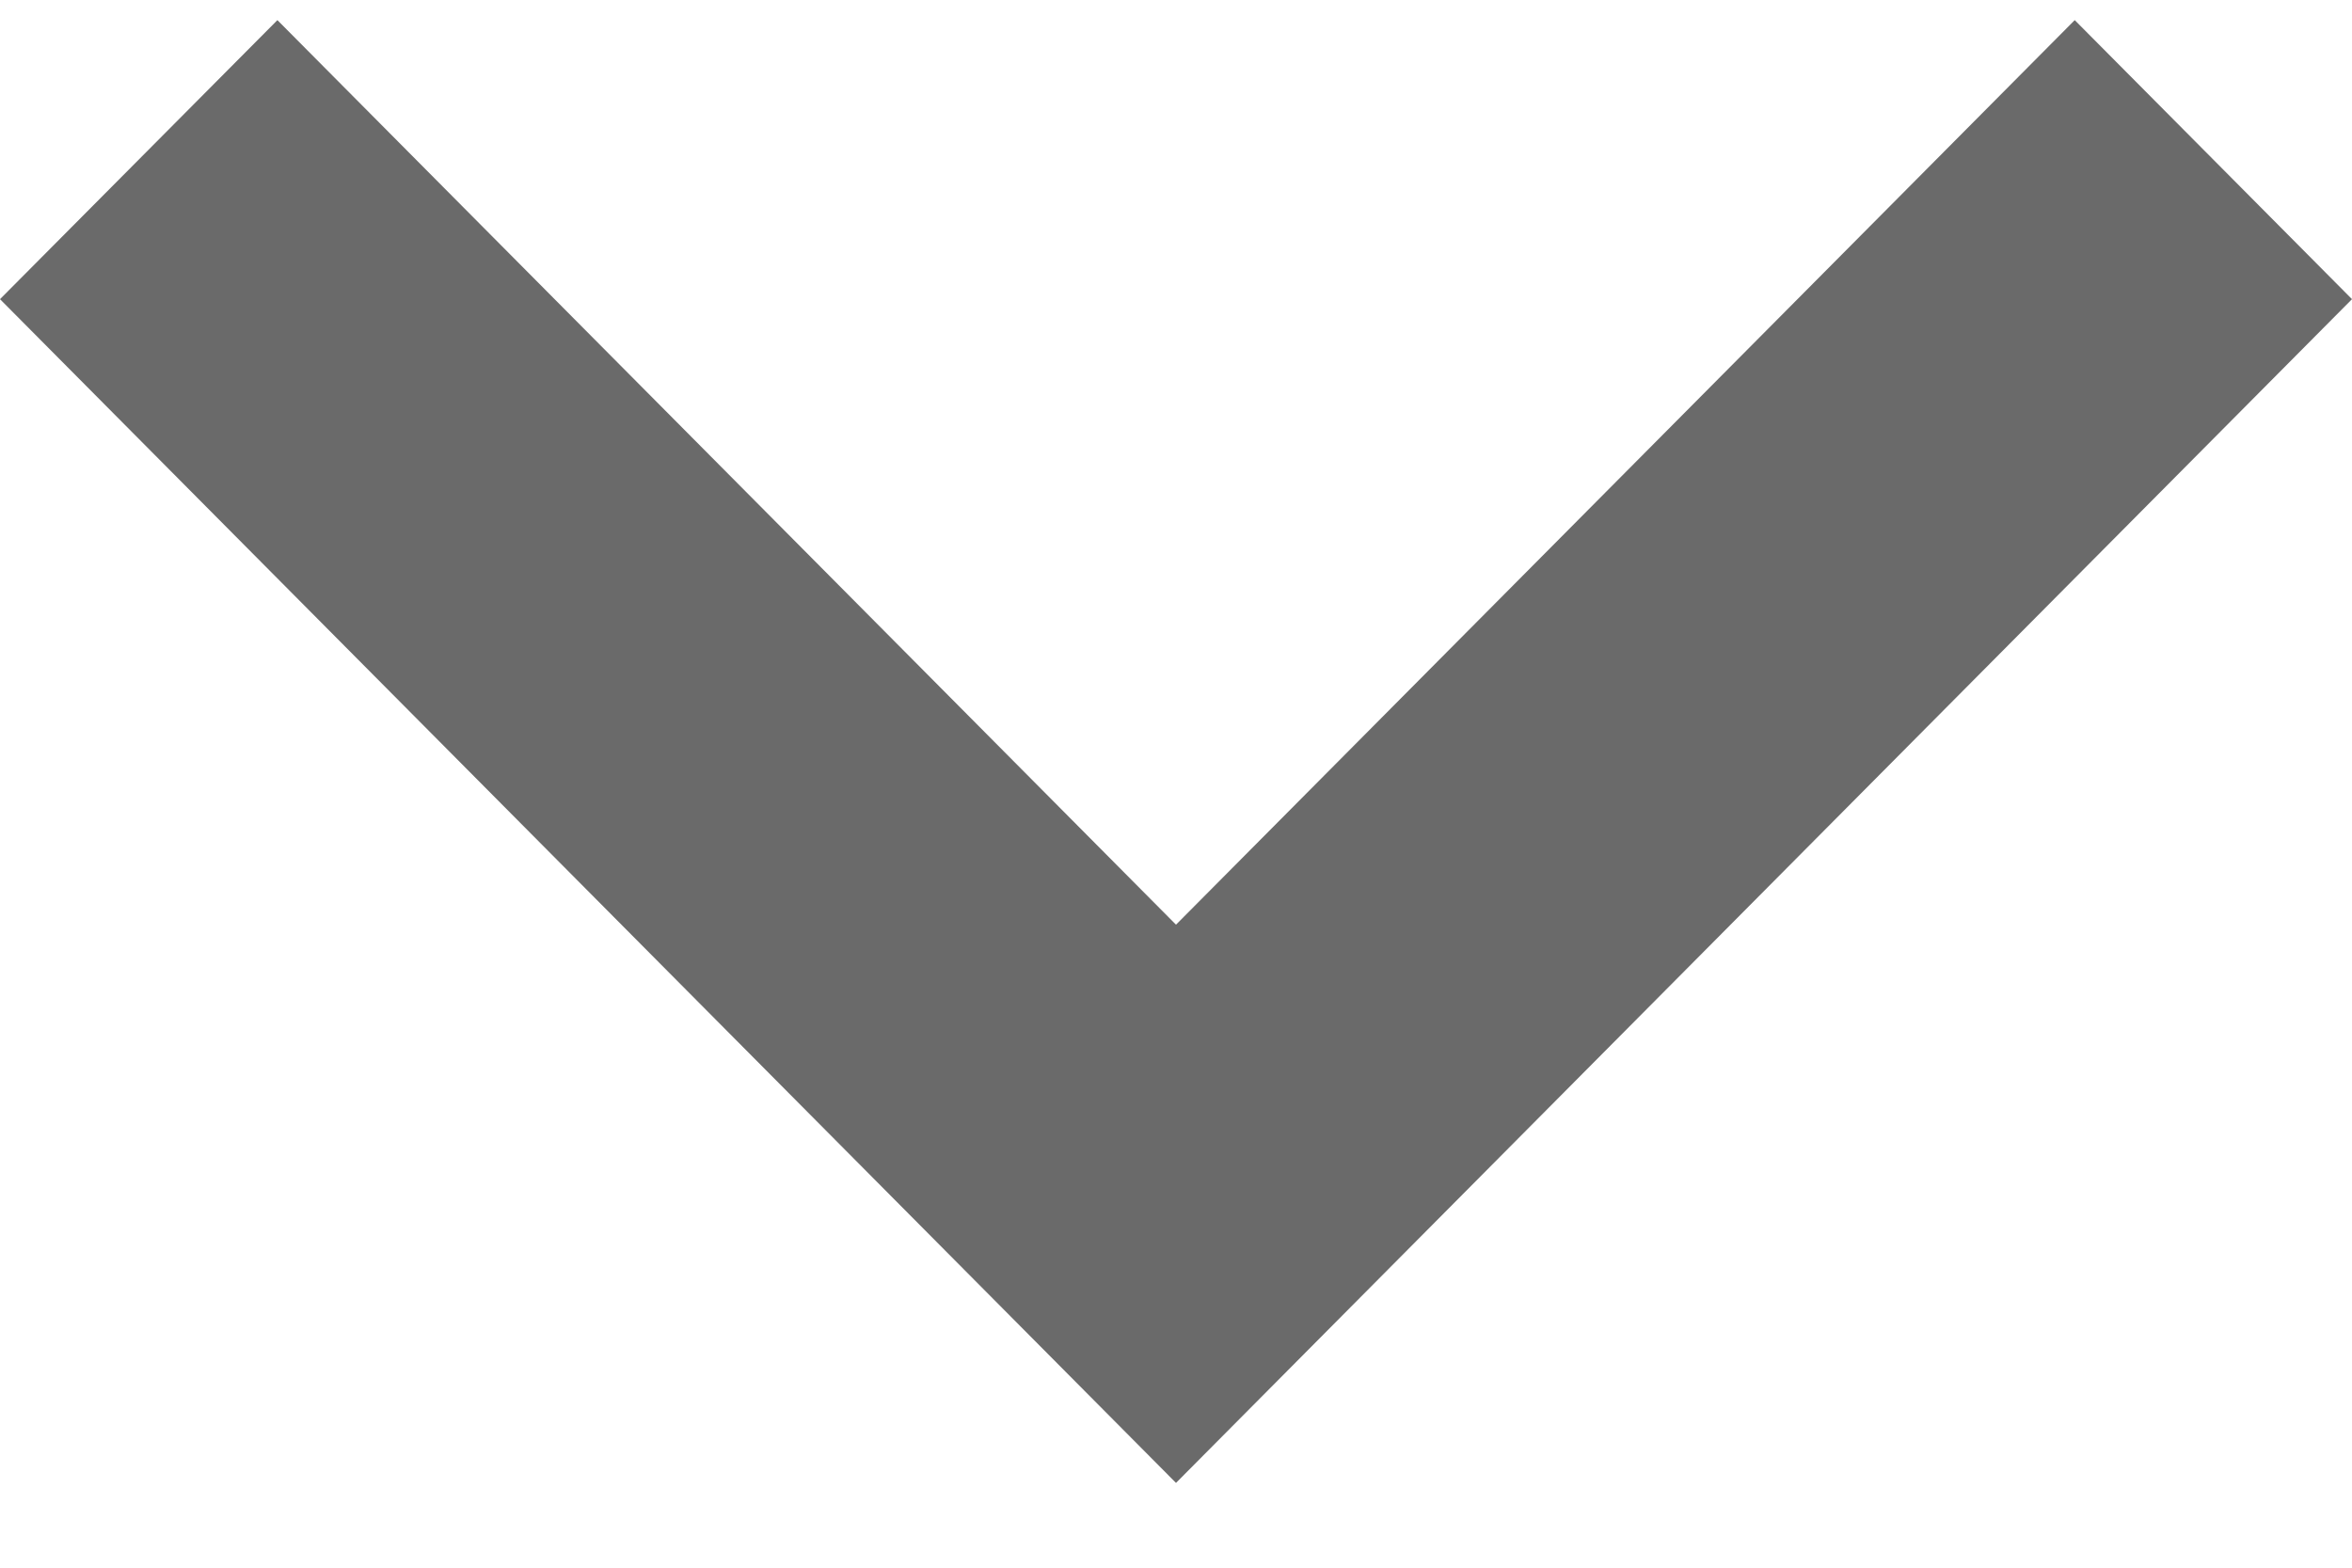 <svg xmlns="http://www.w3.org/2000/svg" width="18" height="12" viewBox="0 0 18 12">
    <g fill="none" fill-rule="evenodd">
        <path d="M-9-12.811h36v36.245H-9z"/>
        <path fill="#6a6a6a" d="M2.123.154L9 7.078 15.878.154 18 2.29l-9 9.061-9-9.061z"/>
    </g>
</svg>
